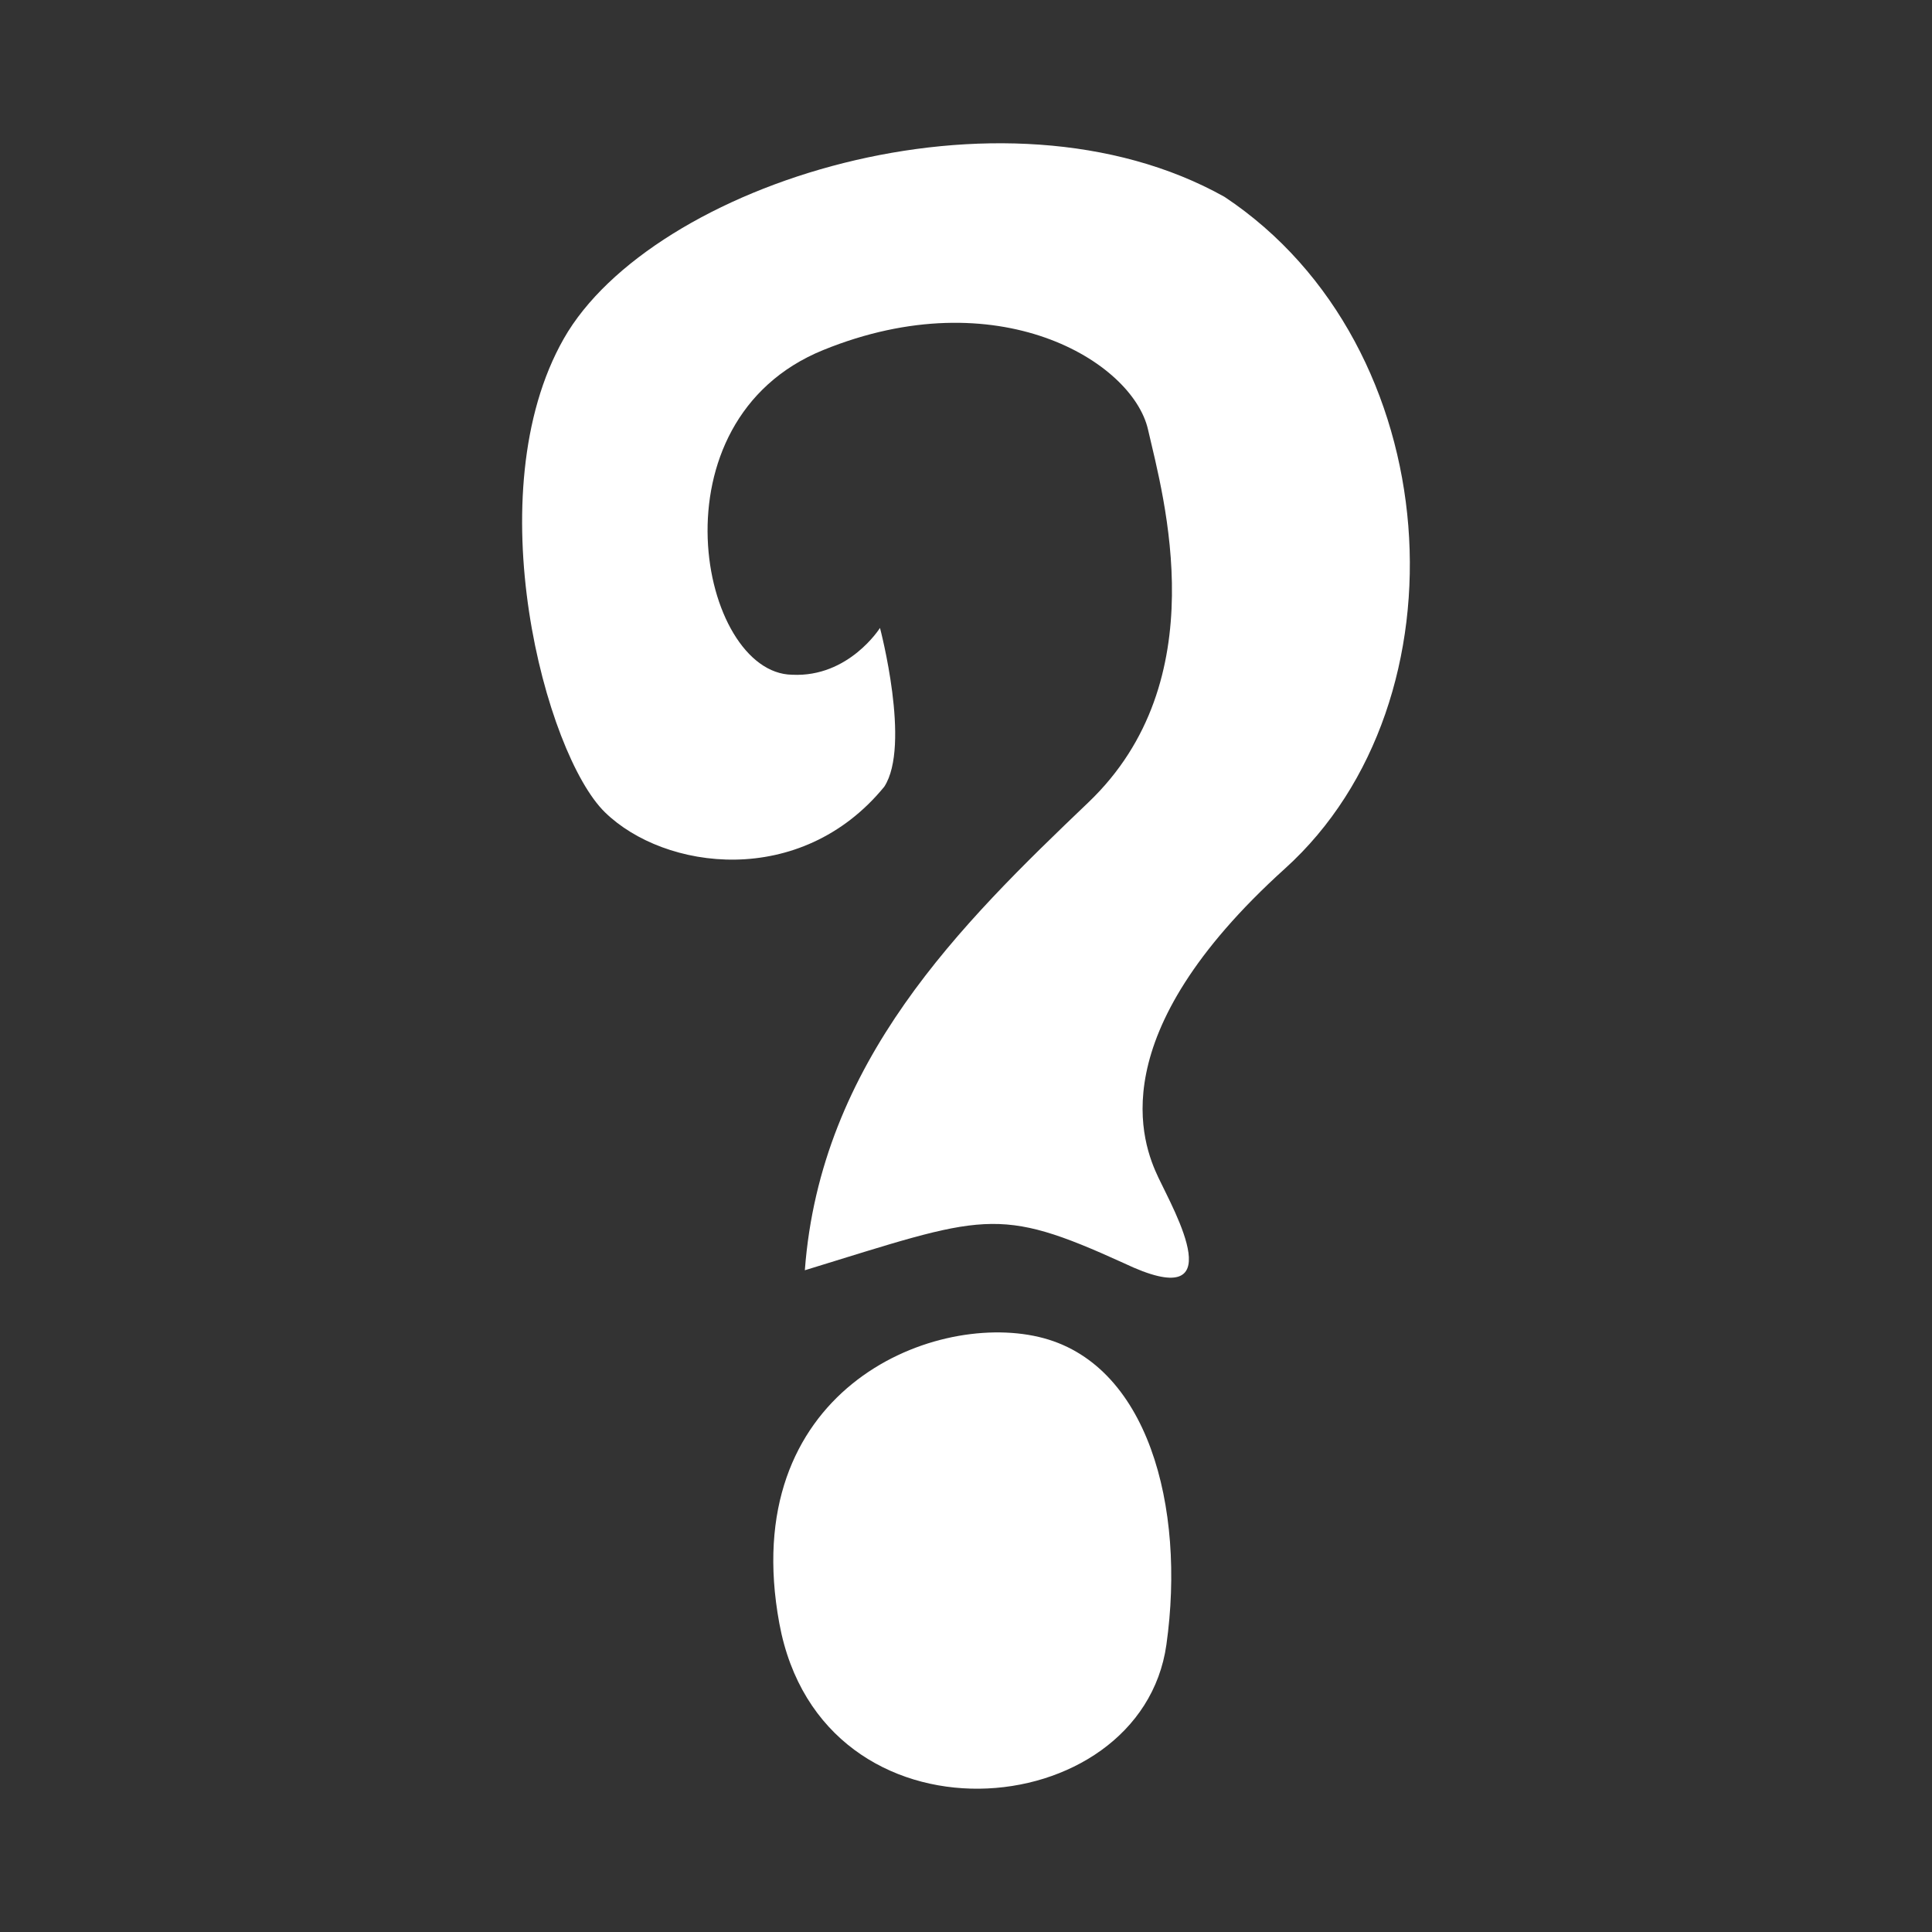 <?xml version="1.0" encoding="utf-8"?>
<!-- Generator: Adobe Illustrator 17.0.1, SVG Export Plug-In . SVG Version: 6.00 Build 0)  -->
<!DOCTYPE svg PUBLIC "-//W3C//DTD SVG 1.1//EN" "http://www.w3.org/Graphics/SVG/1.1/DTD/svg11.dtd">
<svg version="1.1" id="Layer_2" xmlns="http://www.w3.org/2000/svg" xmlns:xlink="http://www.w3.org/1999/xlink" x="0px" y="0px"
	 width="75px" height="75px" viewBox="0 0 75 75" enable-background="new 0 0 75 75" xml:space="preserve">
<rect x="0" y="0" width="75" height="75" fill="#333333" stroke="none"/>
<g>
	<path fill="#FFFFFF" d="M34.161,24.376c0,0-1.21,1.928-3.413,1.817c-3.578-0.055-5.559-9.853,1.211-12.605
		c6.771-2.752,12,0.44,12.606,3.083c0.606,2.642,2.643,9.744-2.313,14.477c-4.954,4.733-10.403,10.071-11.008,18.163
		c6.99-2.146,7.431-2.532,12.385-0.275c4.275,2.038,1.964-1.999,1.34-3.321c-0.624-1.32-2.273-5.505,4.917-12
		c7.193-6.496,6.348-20.293-2.349-26.072c-8.643-4.844-22.238-0.496-25.651,5.504s-0.715,16.127,1.597,18.385
		c2.313,2.258,7.597,2.973,10.843-0.99C35.371,28.944,34.161,24.376,34.161,24.376z"/>
	<path fill="#FFFFFF" d="M45.28,63.843c0.752-5.347-0.716-10.954-4.954-11.943c-4.238-0.992-11.725,2.145-10.073,11.117
		C31.904,71.99,44.29,70.889,45.28,63.843z"/>
</g>
</svg>
